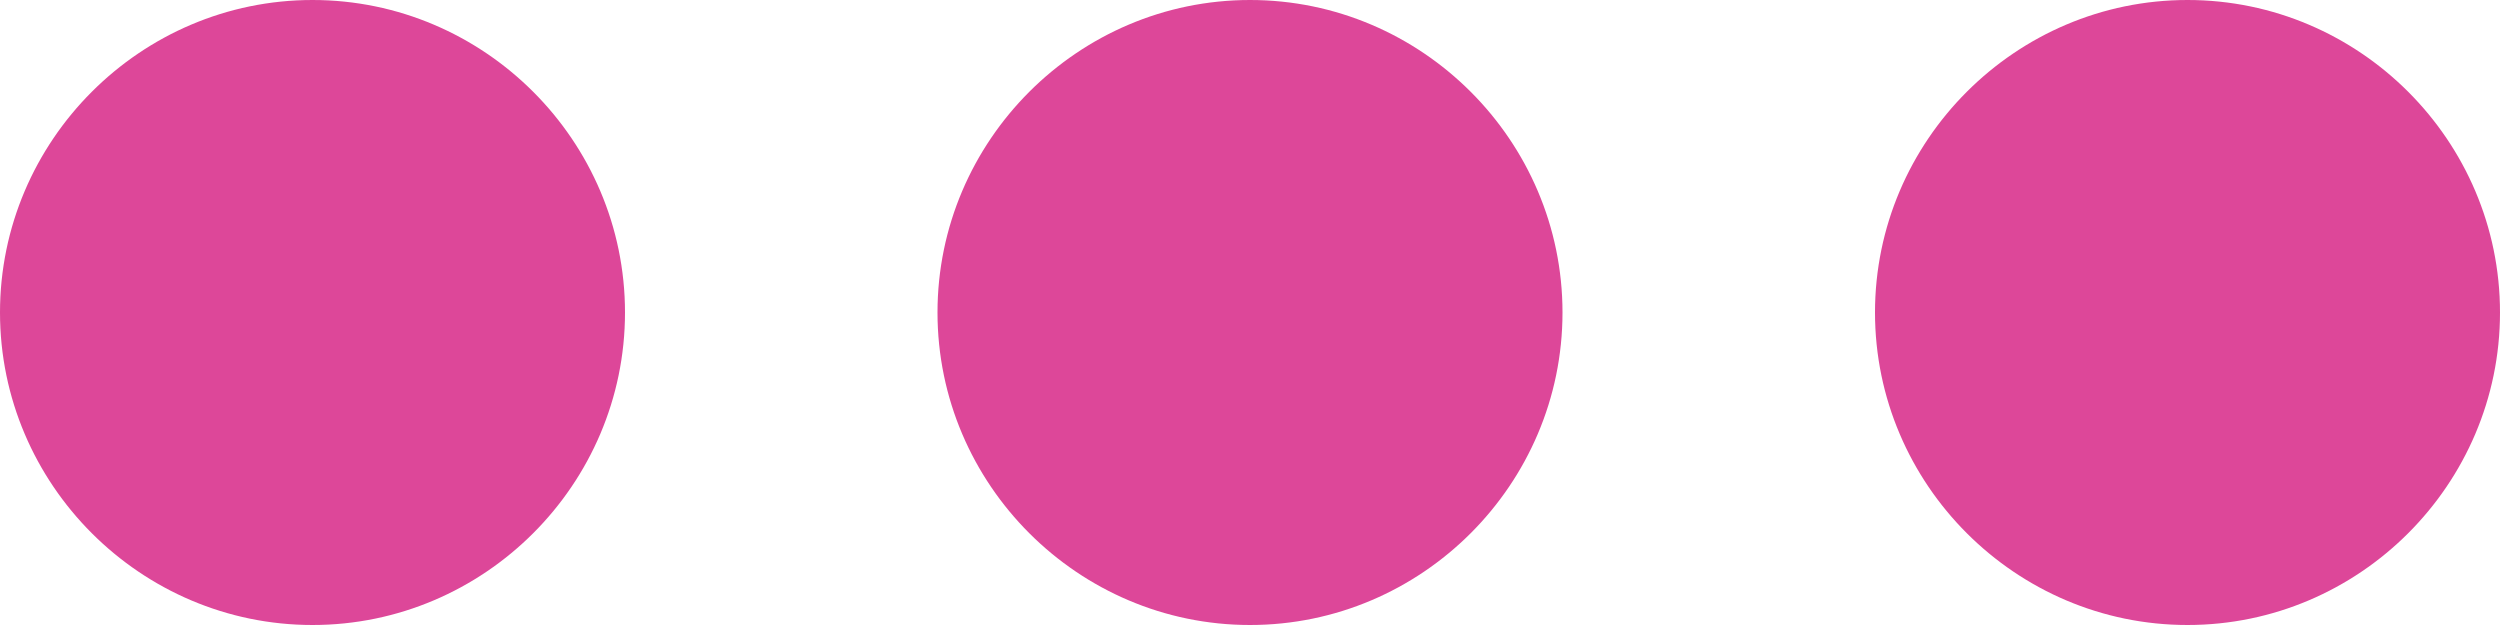 <?xml version="1.0" encoding="utf-8"?>
<svg xmlns="http://www.w3.org/2000/svg"
	xmlns:xlink="http://www.w3.org/1999/xlink"
	width="16px" height="4px" viewBox="0 0 8 2">
<path fillRule="evenodd" d="M 7 2C 6.45 2 6 1.55 6 1 6 0.45 6.45-0 7-0 7.55-0 8 0.45 8 1 8 1.55 7.55 2 7 2ZM 4 2C 3.45 2 3 1.55 3 1 3 0.45 3.45-0 4-0 4.55-0 5 0.45 5 1 5 1.55 4.55 2 4 2ZM 1 2C 0.45 2 0 1.55 0 1 0 0.45 0.45-0 1-0 1.55-0 2 0.45 2 1 2 1.55 1.55 2 1 2Z" fill="rgb(221,71,153)"/></svg>